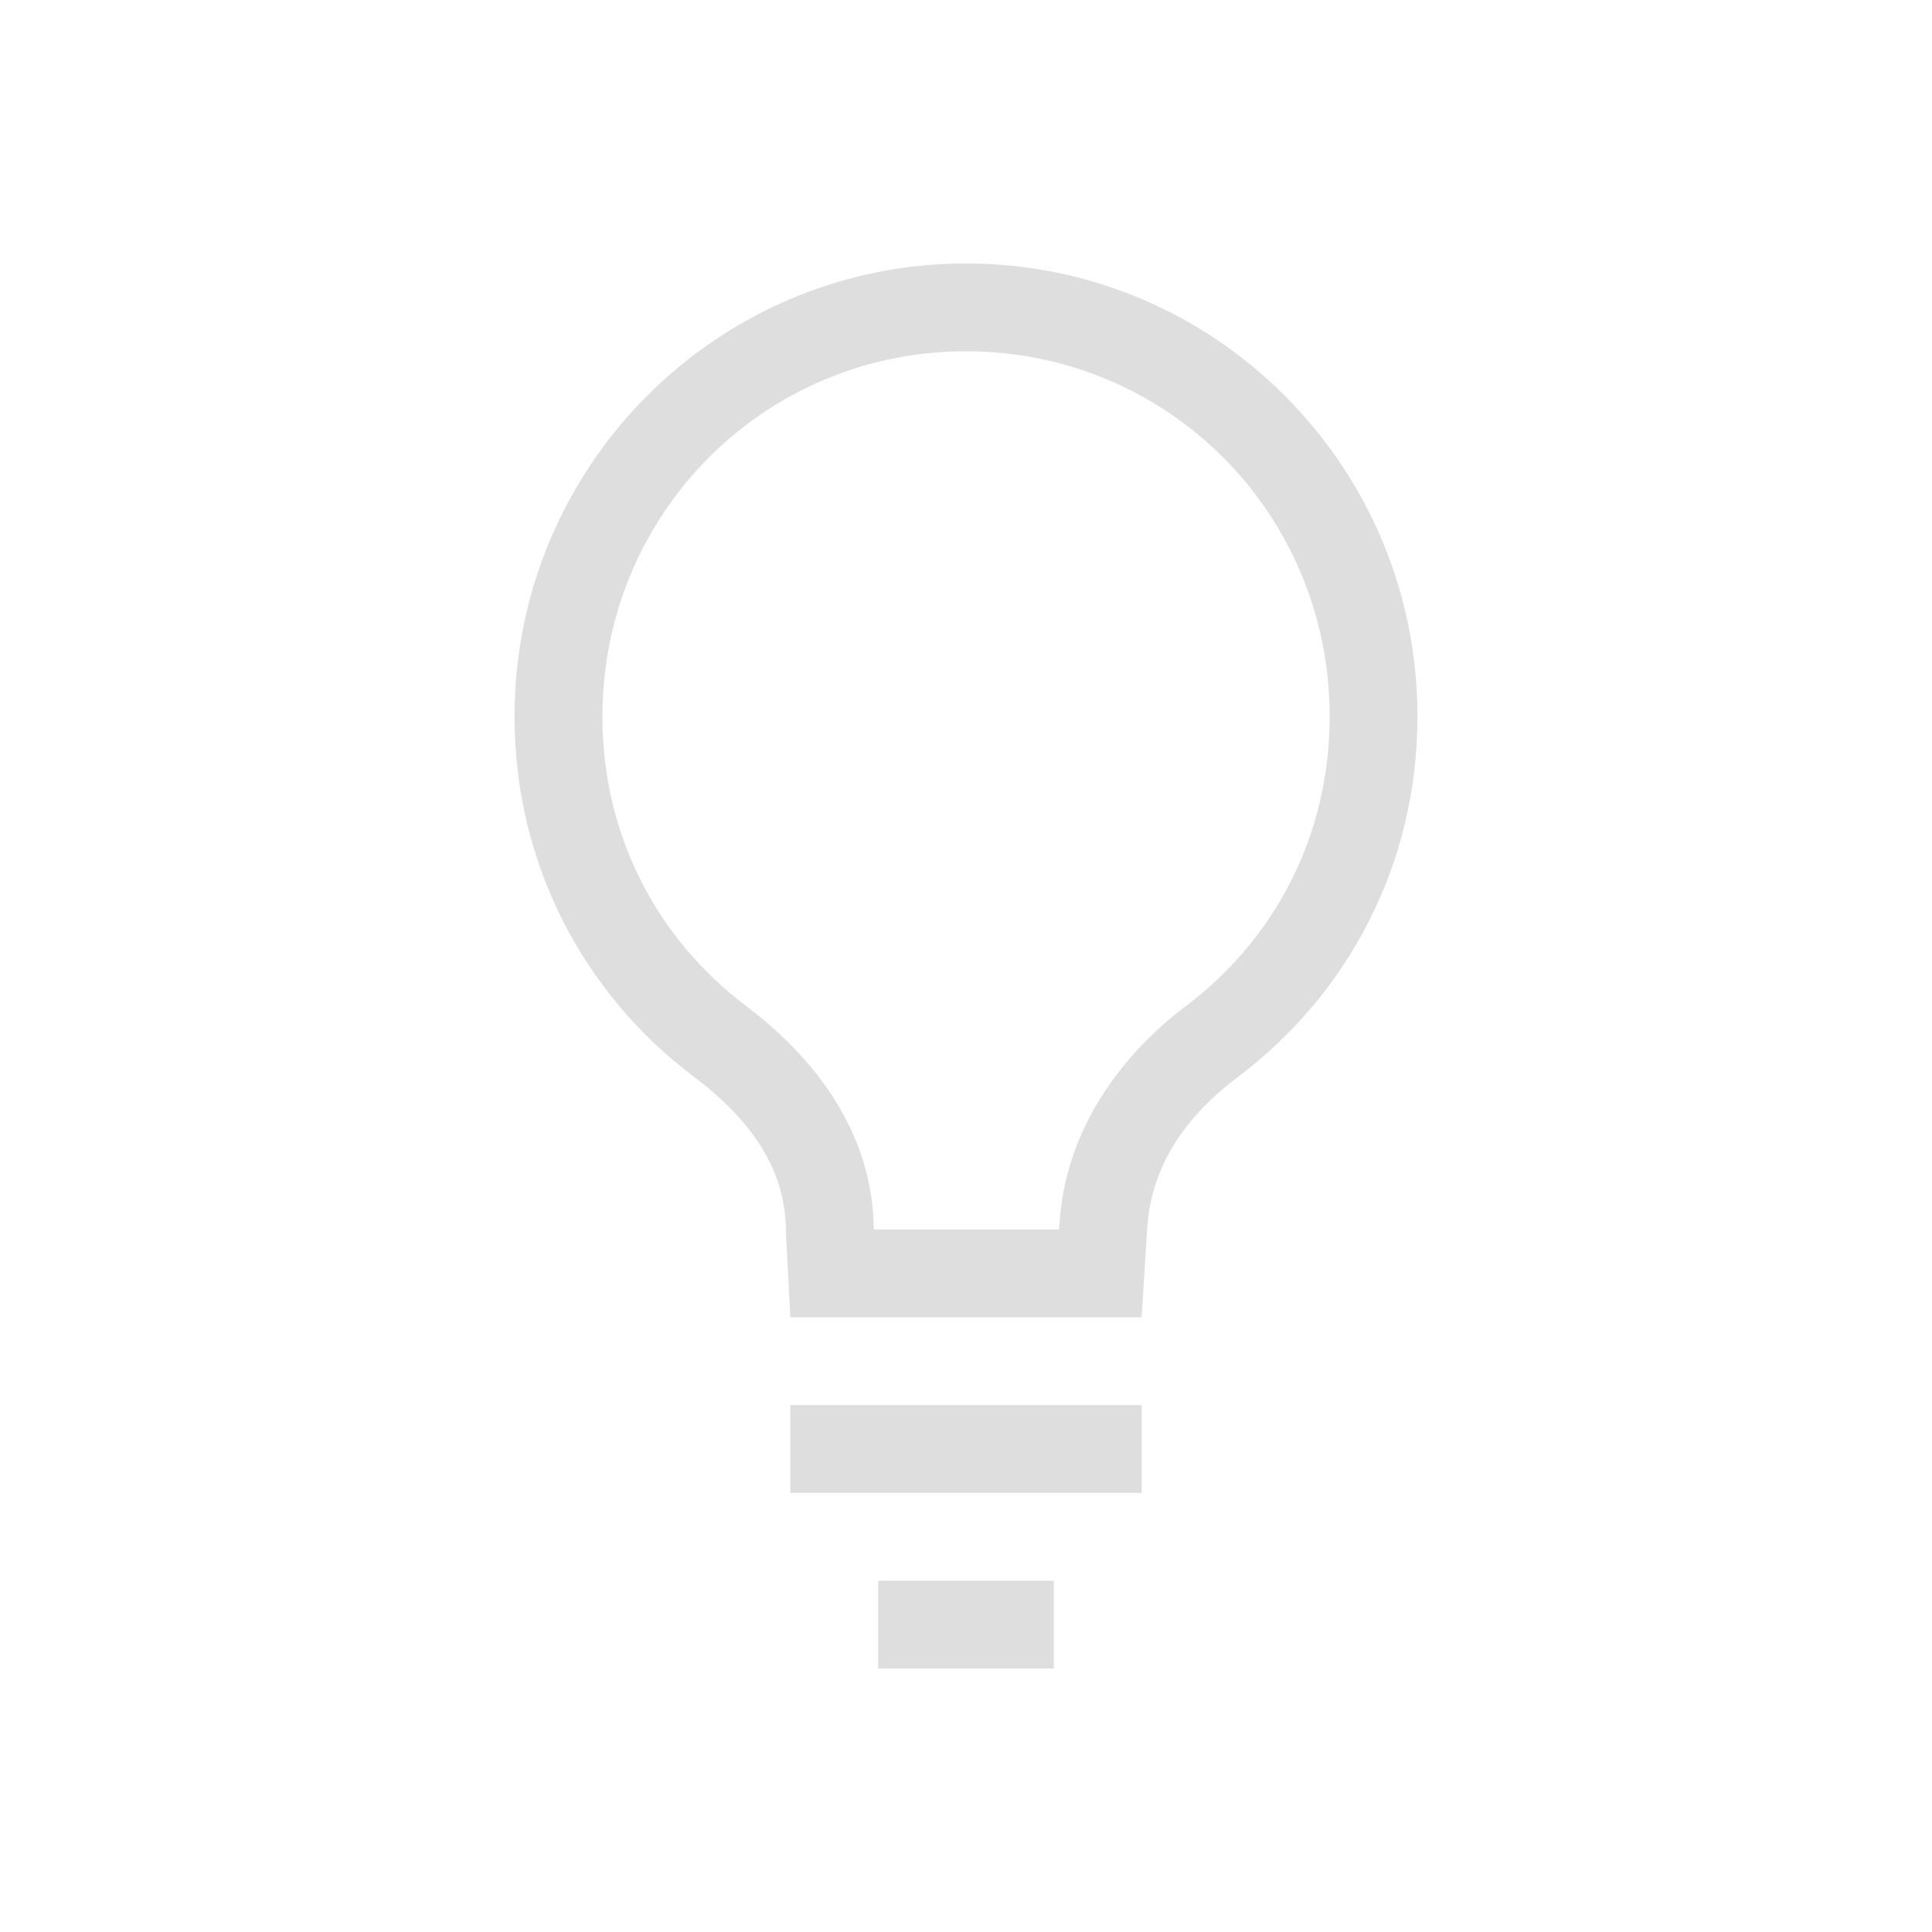 <svg width="22" height="22" version="1.1" xmlns="http://www.w3.org/2000/svg">
 <defs>
  <style id="current-color-scheme" type="text/css">.ColorScheme-Text { color:#dedede; } .ColorScheme-Highlight { color:#4285f4; }</style>
 </defs>
 <path class="ColorScheme-Text" d="m11 3c-2.84 0-5.141 2.31-5.141 5.16 0 1.68 0.791 3.16 2.041 4.1 0.57 0.43 1.049 0.99 1.049 1.76l0.051 0.98h4l0.061-0.98c0.04-0.77 0.469-1.33 1.039-1.76 1.25-0.94 2.041-2.42 2.041-4.1-3e-6 -2.85-2.301-5.16-5.141-5.16zm0 1c2.298 0 4.141 1.848 4.141 4.16 0 1.367-0.634 2.542-1.643 3.301-0.708 0.534-1.374 1.388-1.435 2.498v0.006l-2e-3 0.004-0.002 0.031h-2.107l-0.002-0.031v0.051c-3.2e-6 -1.186-0.76-2.04-1.447-2.559-1.009-0.759-1.643-1.934-1.643-3.301 0-2.312 1.843-4.16 4.141-4.16zm-2 12v1h4v-1zm1 2v1h2v-1z" fill="currentColor"/>
</svg>
